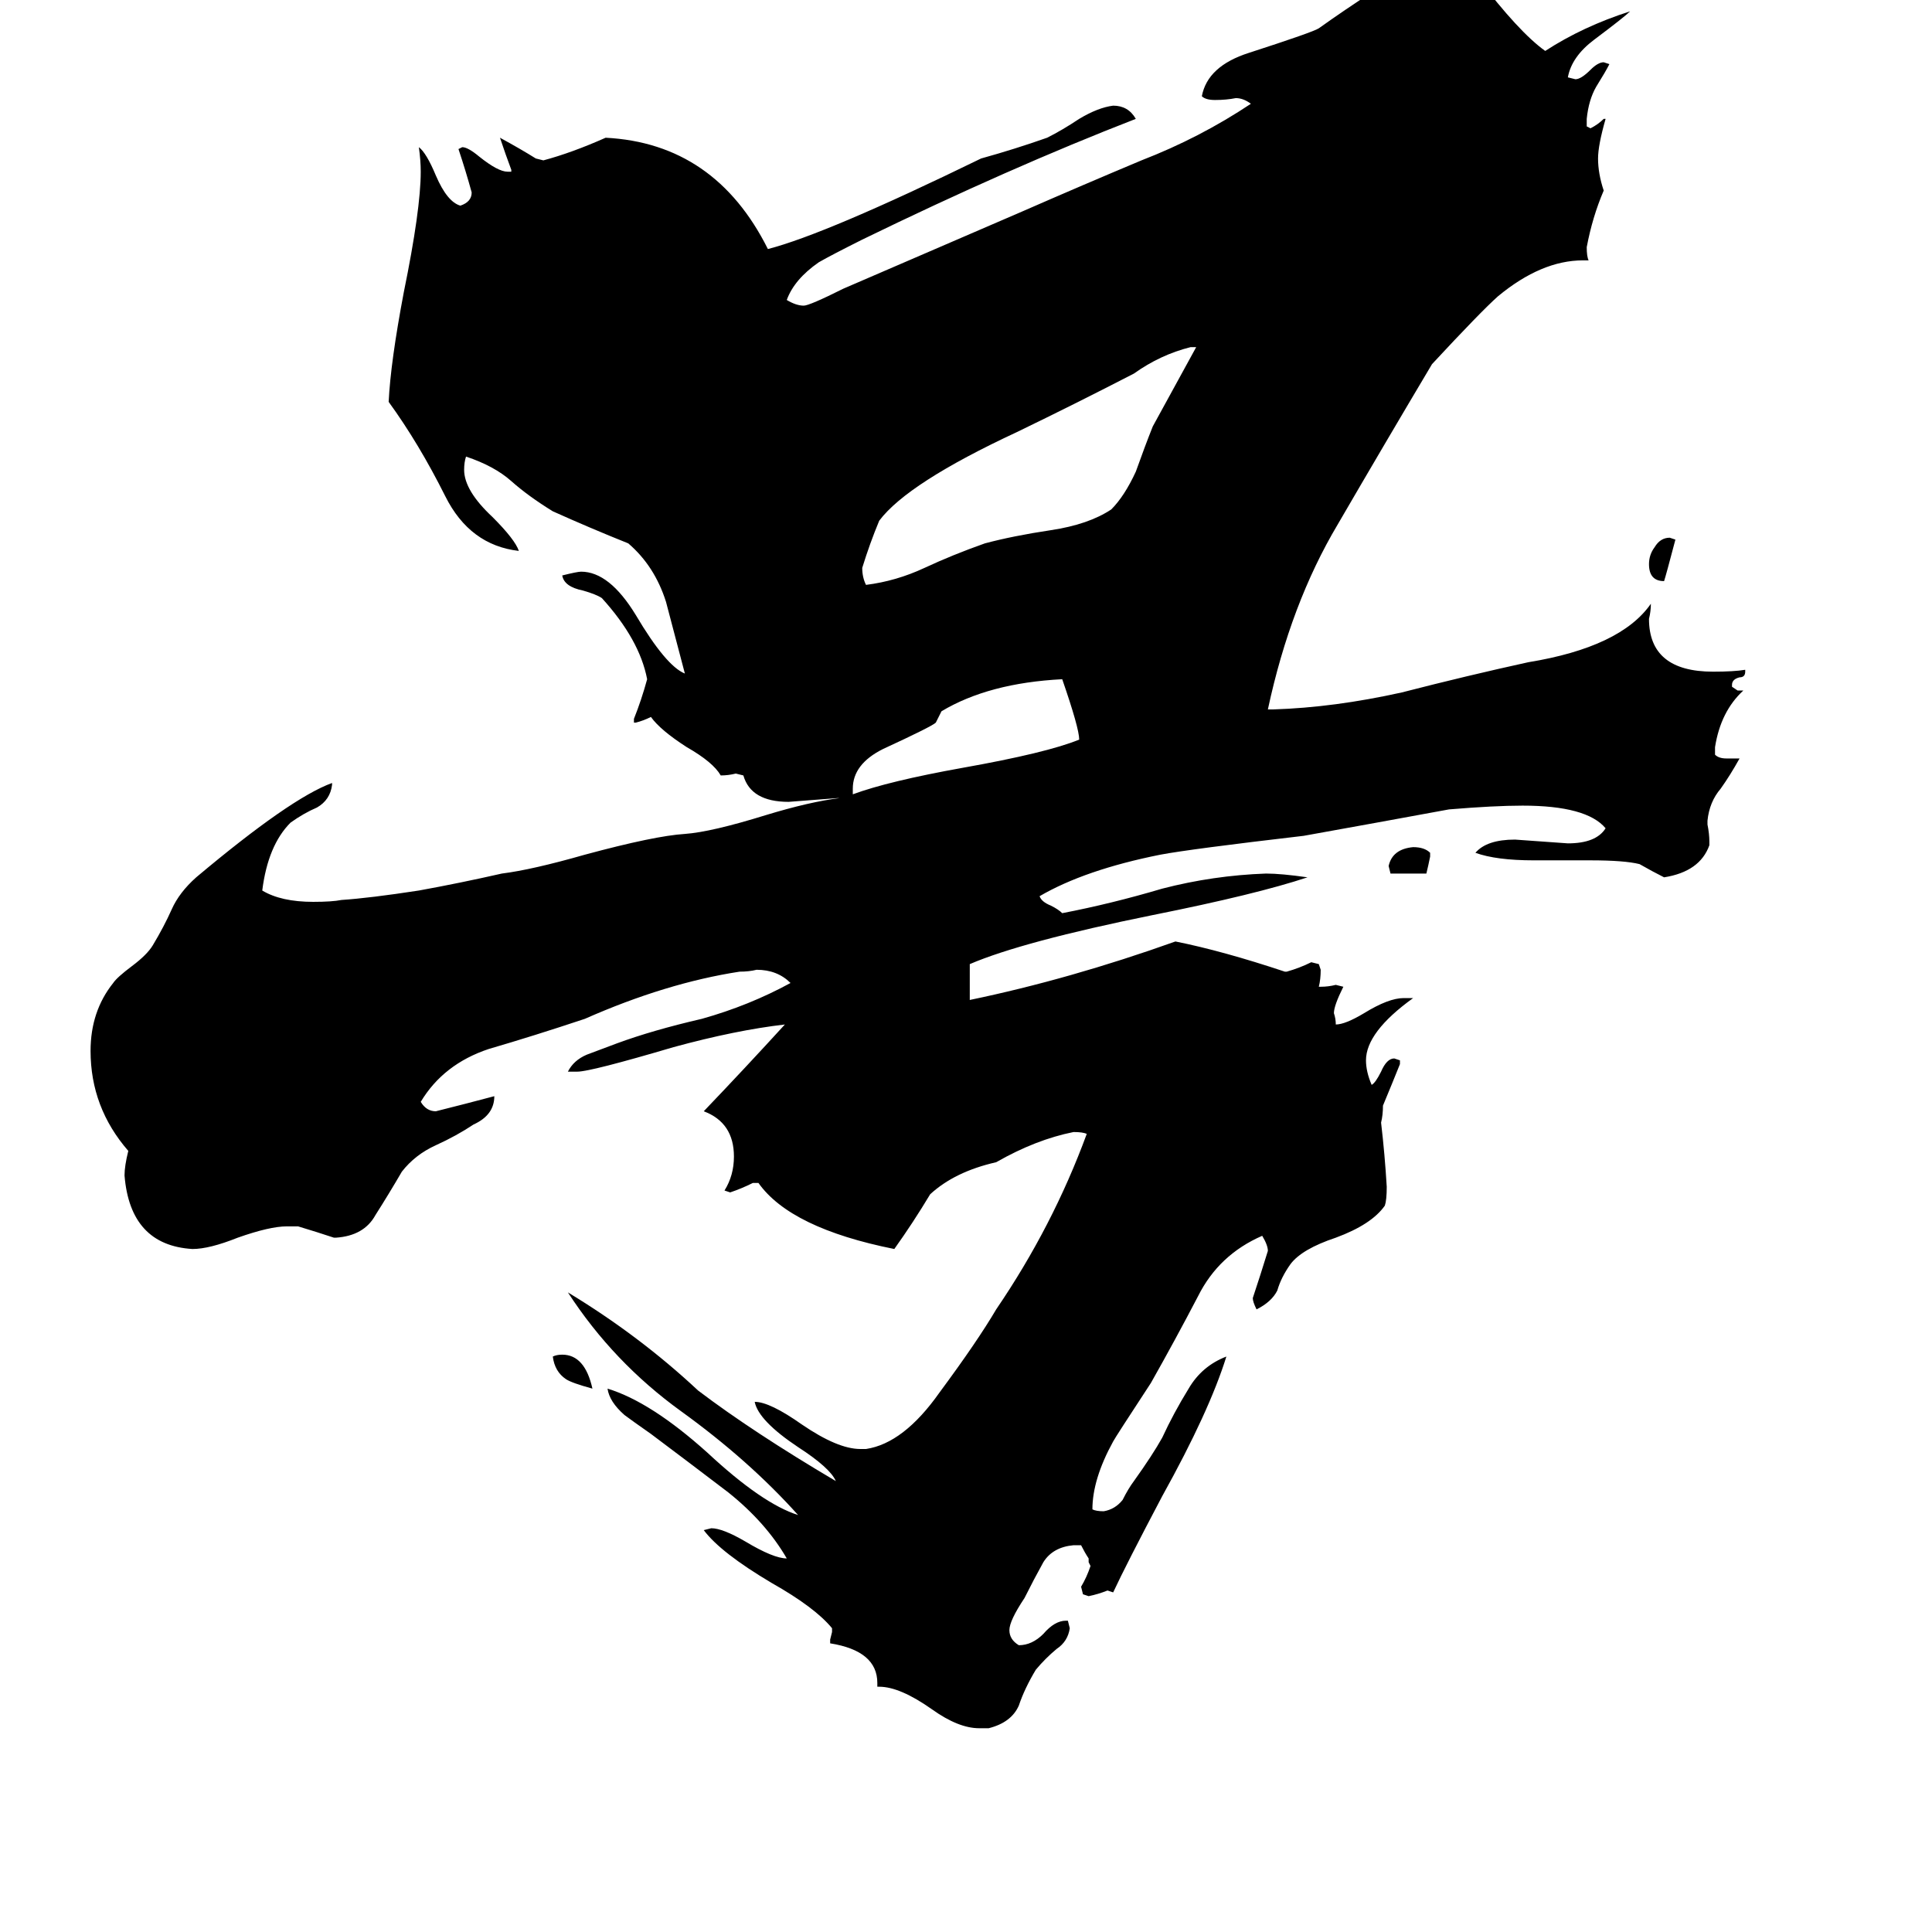 <svg xmlns="http://www.w3.org/2000/svg" viewBox="0 -800 1024 1024">
	<path fill="#000000" d="M314 -64Q303 -67 300 -69Q294 -73 293 -81Q295 -82 298 -82Q310 -82 314 -64ZM888 -514Q883 -495 882 -492Q874 -492 874 -501Q874 -506 877 -510Q880 -515 885 -515ZM756 -337H737L736 -341Q738 -350 749 -351Q755 -351 758 -348V-346Q757 -341 756 -337ZM499 -423L496 -417Q494 -415 468 -403Q452 -395 452 -382V-379Q471 -386 510 -393Q555 -401 572 -408Q572 -414 563 -440Q524 -438 499 -423ZM611 -574L634 -616H631Q615 -612 601 -602Q570 -586 539 -571Q481 -544 466 -524Q461 -512 457 -499Q457 -494 459 -490Q475 -492 490 -499Q505 -506 522 -512Q537 -516 557 -519Q577 -522 589 -530Q596 -537 602 -550Q607 -564 611 -574ZM524 116H519Q508 116 494 106Q477 94 466 94H465V92Q465 75 440 71V69L441 65V63Q432 52 409 39Q382 23 373 11L377 10Q383 10 395 17Q410 26 417 26Q406 7 386 -9Q365 -25 345 -40Q335 -47 331 -50Q323 -57 322 -64Q345 -57 375 -30Q404 -3 423 3Q397 -26 361 -52Q325 -78 301 -115Q339 -92 370 -63Q399 -41 443 -15Q440 -22 423 -33Q402 -47 400 -57Q408 -57 425 -45Q444 -32 456 -32H459Q479 -35 498 -62Q518 -89 528 -106Q558 -150 576 -199Q574 -200 569 -200Q549 -196 528 -184Q506 -179 493 -167Q484 -152 474 -138Q419 -149 402 -173H399Q393 -170 387 -168L384 -169Q389 -177 389 -187Q389 -205 373 -211Q395 -234 416 -257Q390 -254 357 -245Q313 -232 306 -232H301Q304 -238 311 -241Q319 -244 327 -247Q346 -254 372 -260Q397 -267 419 -279Q412 -286 401 -286Q397 -285 392 -285Q353 -279 310 -260Q283 -251 259 -244Q235 -236 223 -216Q226 -211 231 -211Q247 -215 262 -219Q262 -209 251 -204Q242 -198 231 -193Q220 -188 213 -179Q206 -167 199 -156Q193 -145 178 -144H177Q168 -147 158 -150H152Q143 -150 126 -144Q111 -138 102 -138Q69 -140 66 -177Q66 -182 68 -190Q48 -213 48 -243Q48 -264 60 -279Q62 -282 70 -288Q78 -294 81 -299Q87 -309 91 -318Q95 -327 104 -335Q154 -377 176 -385V-384Q175 -376 168 -372Q161 -369 154 -364Q142 -352 139 -328Q149 -322 166 -322Q176 -322 181 -323Q196 -324 222 -328Q244 -332 266 -337Q282 -339 310 -347Q347 -357 363 -358Q377 -359 406 -368Q429 -375 445 -377H444Q431 -376 418 -375Q398 -375 394 -389L390 -390Q386 -389 382 -389Q378 -396 364 -404Q350 -413 345 -420Q341 -418 337 -417H336V-419Q340 -429 343 -440Q339 -461 319 -483Q316 -485 309 -487Q299 -489 298 -495Q306 -497 308 -497Q323 -497 337 -474Q353 -447 363 -443Q358 -462 353 -481Q347 -500 333 -512Q313 -520 293 -529Q280 -537 271 -545Q262 -553 247 -558Q246 -555 246 -551Q246 -540 261 -526Q273 -514 275 -508Q249 -511 236 -537Q222 -565 206 -587Q207 -608 214 -645Q223 -689 223 -709Q223 -715 222 -722Q226 -719 231 -707Q237 -693 244 -691Q250 -693 250 -698Q247 -709 243 -721L245 -722Q248 -722 254 -717Q264 -709 269 -709H271V-710Q268 -718 265 -727Q276 -721 284 -716L288 -715Q303 -719 321 -727Q379 -724 407 -668Q438 -676 520 -716Q538 -721 555 -727Q563 -731 572 -737Q582 -743 590 -744Q598 -744 602 -737Q535 -711 457 -673Q441 -665 434 -661Q421 -652 417 -641Q422 -638 426 -638Q429 -638 447 -647L542 -688Q574 -702 605 -715Q636 -727 663 -745Q659 -748 655 -748Q650 -747 644 -747Q639 -747 637 -749Q640 -765 662 -772Q696 -783 699 -785Q713 -795 727 -804Q740 -813 763 -814Q769 -814 783 -812Q805 -783 819 -773Q839 -786 864 -794Q861 -791 845 -779Q833 -770 831 -759L835 -758Q838 -758 843 -763Q847 -767 850 -767L853 -766Q851 -762 846 -754Q842 -747 841 -737V-733L843 -732Q847 -734 850 -737H851Q847 -723 847 -716Q847 -708 850 -699Q844 -685 841 -669Q841 -664 842 -662H839Q817 -662 794 -643Q785 -635 759 -607Q734 -565 709 -522Q684 -480 672 -424H675Q707 -425 743 -433Q778 -442 810 -449Q859 -457 875 -480Q875 -476 874 -472Q874 -444 908 -444Q919 -444 925 -445V-444Q925 -441 922 -441Q918 -440 918 -437V-436L921 -434H924Q912 -423 909 -404V-400Q911 -398 915 -398H922Q917 -389 912 -382Q906 -375 905 -365V-363Q906 -358 906 -354V-352Q901 -338 882 -335Q876 -338 869 -342Q861 -344 843 -344H813Q793 -344 782 -348Q788 -355 803 -355Q817 -354 831 -353Q846 -353 851 -361Q841 -373 807 -373Q792 -373 768 -371Q730 -364 691 -357Q631 -350 615 -347Q575 -339 551 -325Q552 -322 557 -320Q561 -318 563 -316Q589 -321 616 -329Q643 -336 671 -337Q679 -337 693 -335Q666 -326 611 -315Q542 -301 514 -289V-270Q567 -281 623 -301Q648 -296 681 -285H682Q689 -287 695 -290L699 -289L700 -286Q700 -281 699 -277H700Q704 -277 708 -278L712 -277Q707 -267 707 -263Q708 -260 708 -257Q713 -257 723 -263Q736 -271 744 -271H749Q724 -253 724 -238Q724 -232 727 -225Q729 -226 732 -232Q735 -239 739 -239L742 -238V-236Q738 -226 733 -214Q733 -209 732 -205Q734 -188 735 -171Q735 -164 734 -161Q727 -151 708 -144Q690 -138 684 -130Q679 -123 677 -116Q674 -110 666 -106Q664 -110 664 -112Q668 -124 672 -137Q672 -140 669 -145Q646 -135 635 -113Q623 -90 610 -67Q591 -38 590 -36Q579 -16 579 0Q581 1 585 1Q591 0 595 -5Q598 -11 601 -15Q611 -29 616 -38Q622 -51 630 -64Q637 -76 650 -81Q641 -52 616 -7Q597 29 590 44L587 43Q582 45 577 46L574 45L573 41Q576 36 578 30L577 28V26Q575 23 573 19H569Q558 20 553 28Q548 37 543 47Q535 59 535 64Q535 69 540 72Q547 72 553 66Q559 59 565 59H566L567 63Q566 70 560 74Q554 79 549 85Q543 95 540 104Q536 113 524 116Z"/>
</svg>